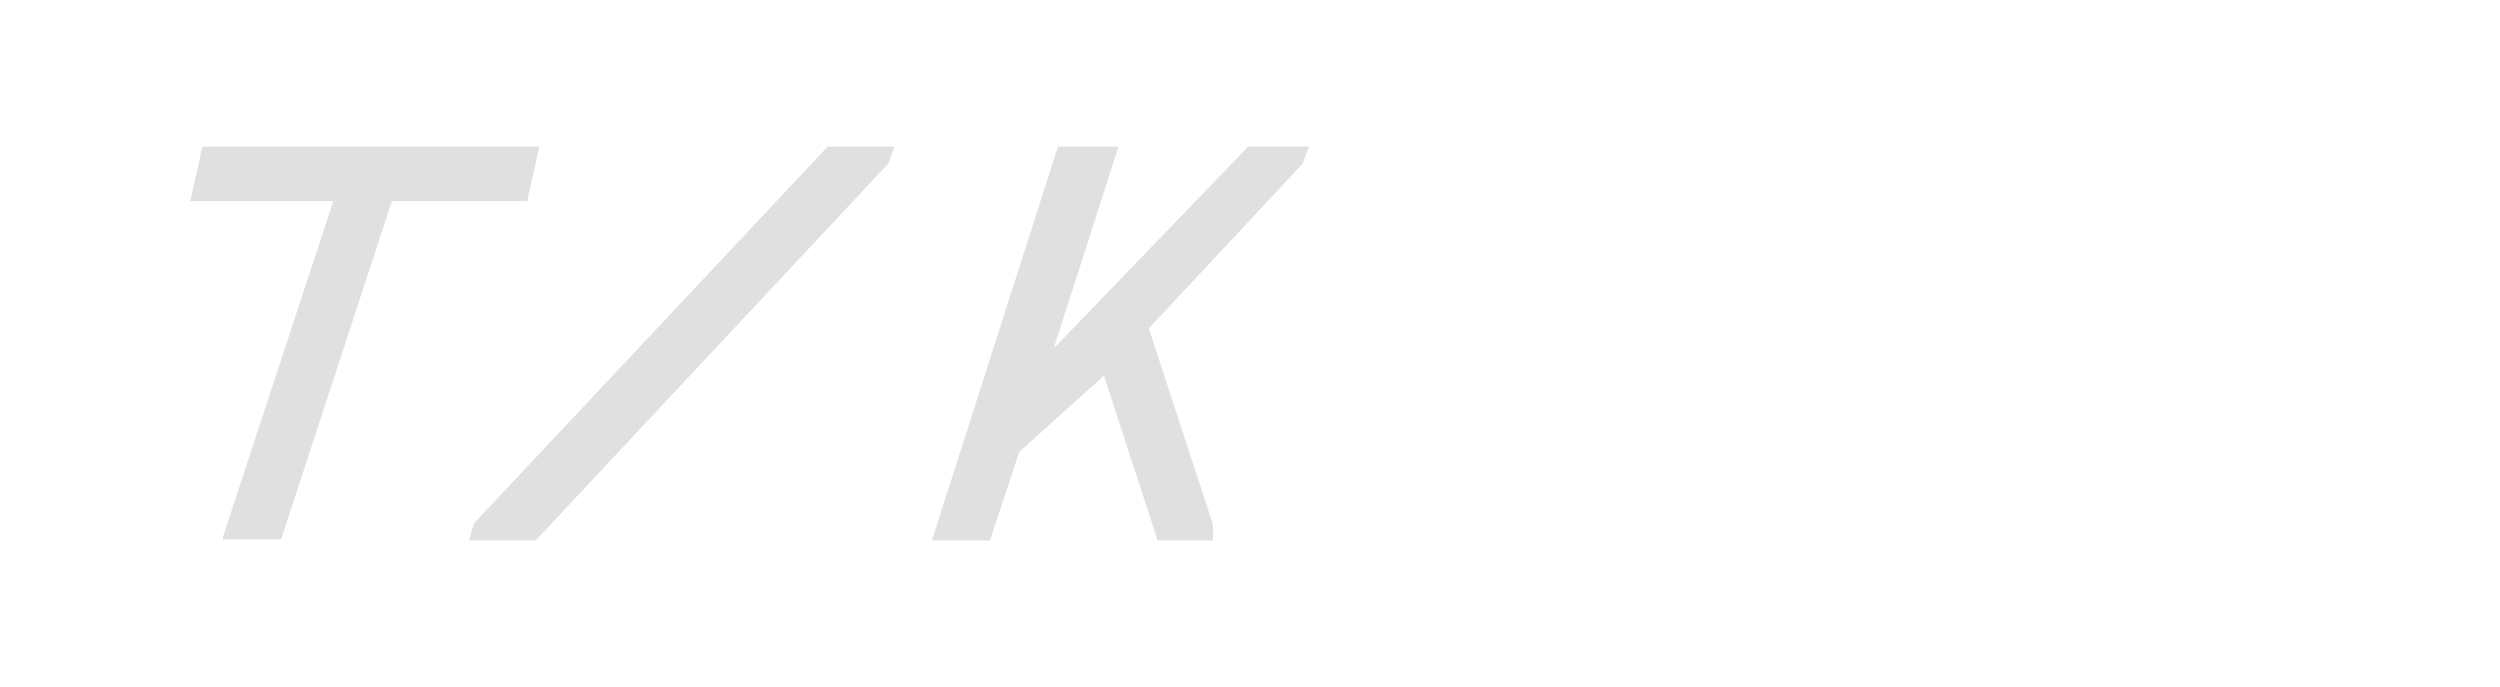 <?xml version="1.0" encoding="UTF-8"?>
<svg id="Layer_1" data-name="Layer 1" xmlns="http://www.w3.org/2000/svg" version="1.1" viewBox="0 0 206.3 56.7">
  <defs>
    <style>
      .cls-1 {
        fill: #e0e0e0;
        stroke-width: 0px;
      }
    </style>
  </defs>
  <path class="cls-1" d="M44.5,12.1l-1,4.5h-11c0,0-.2,0-.2.1l-9.1,27.8h-4.8v-.2s9.1-27.7,9.1-27.7c0,0,0,0,0,0,0,0,0,0,0,0h-11.8l1-4.5h28Z"/>
  <polygon class="cls-1" points="73.8 12.1 73.3 13.5 44.2 44.6 38.7 44.6 39.1 43.2 68.3 12.1 73.8 12.1"/>
  <polygon class="cls-1" points="107.5 13.5 94.8 27.1 100.1 43.3 100.1 44.6 95.5 44.6 95.5 44.5 91.1 31 84.1 37.3 81.7 44.6 76.9 44.6 87.3 12.1 92.3 12.1 87 28.6 87.1 28.6 103 12.1 108 12.1 107.5 13.5"/>
</svg>
